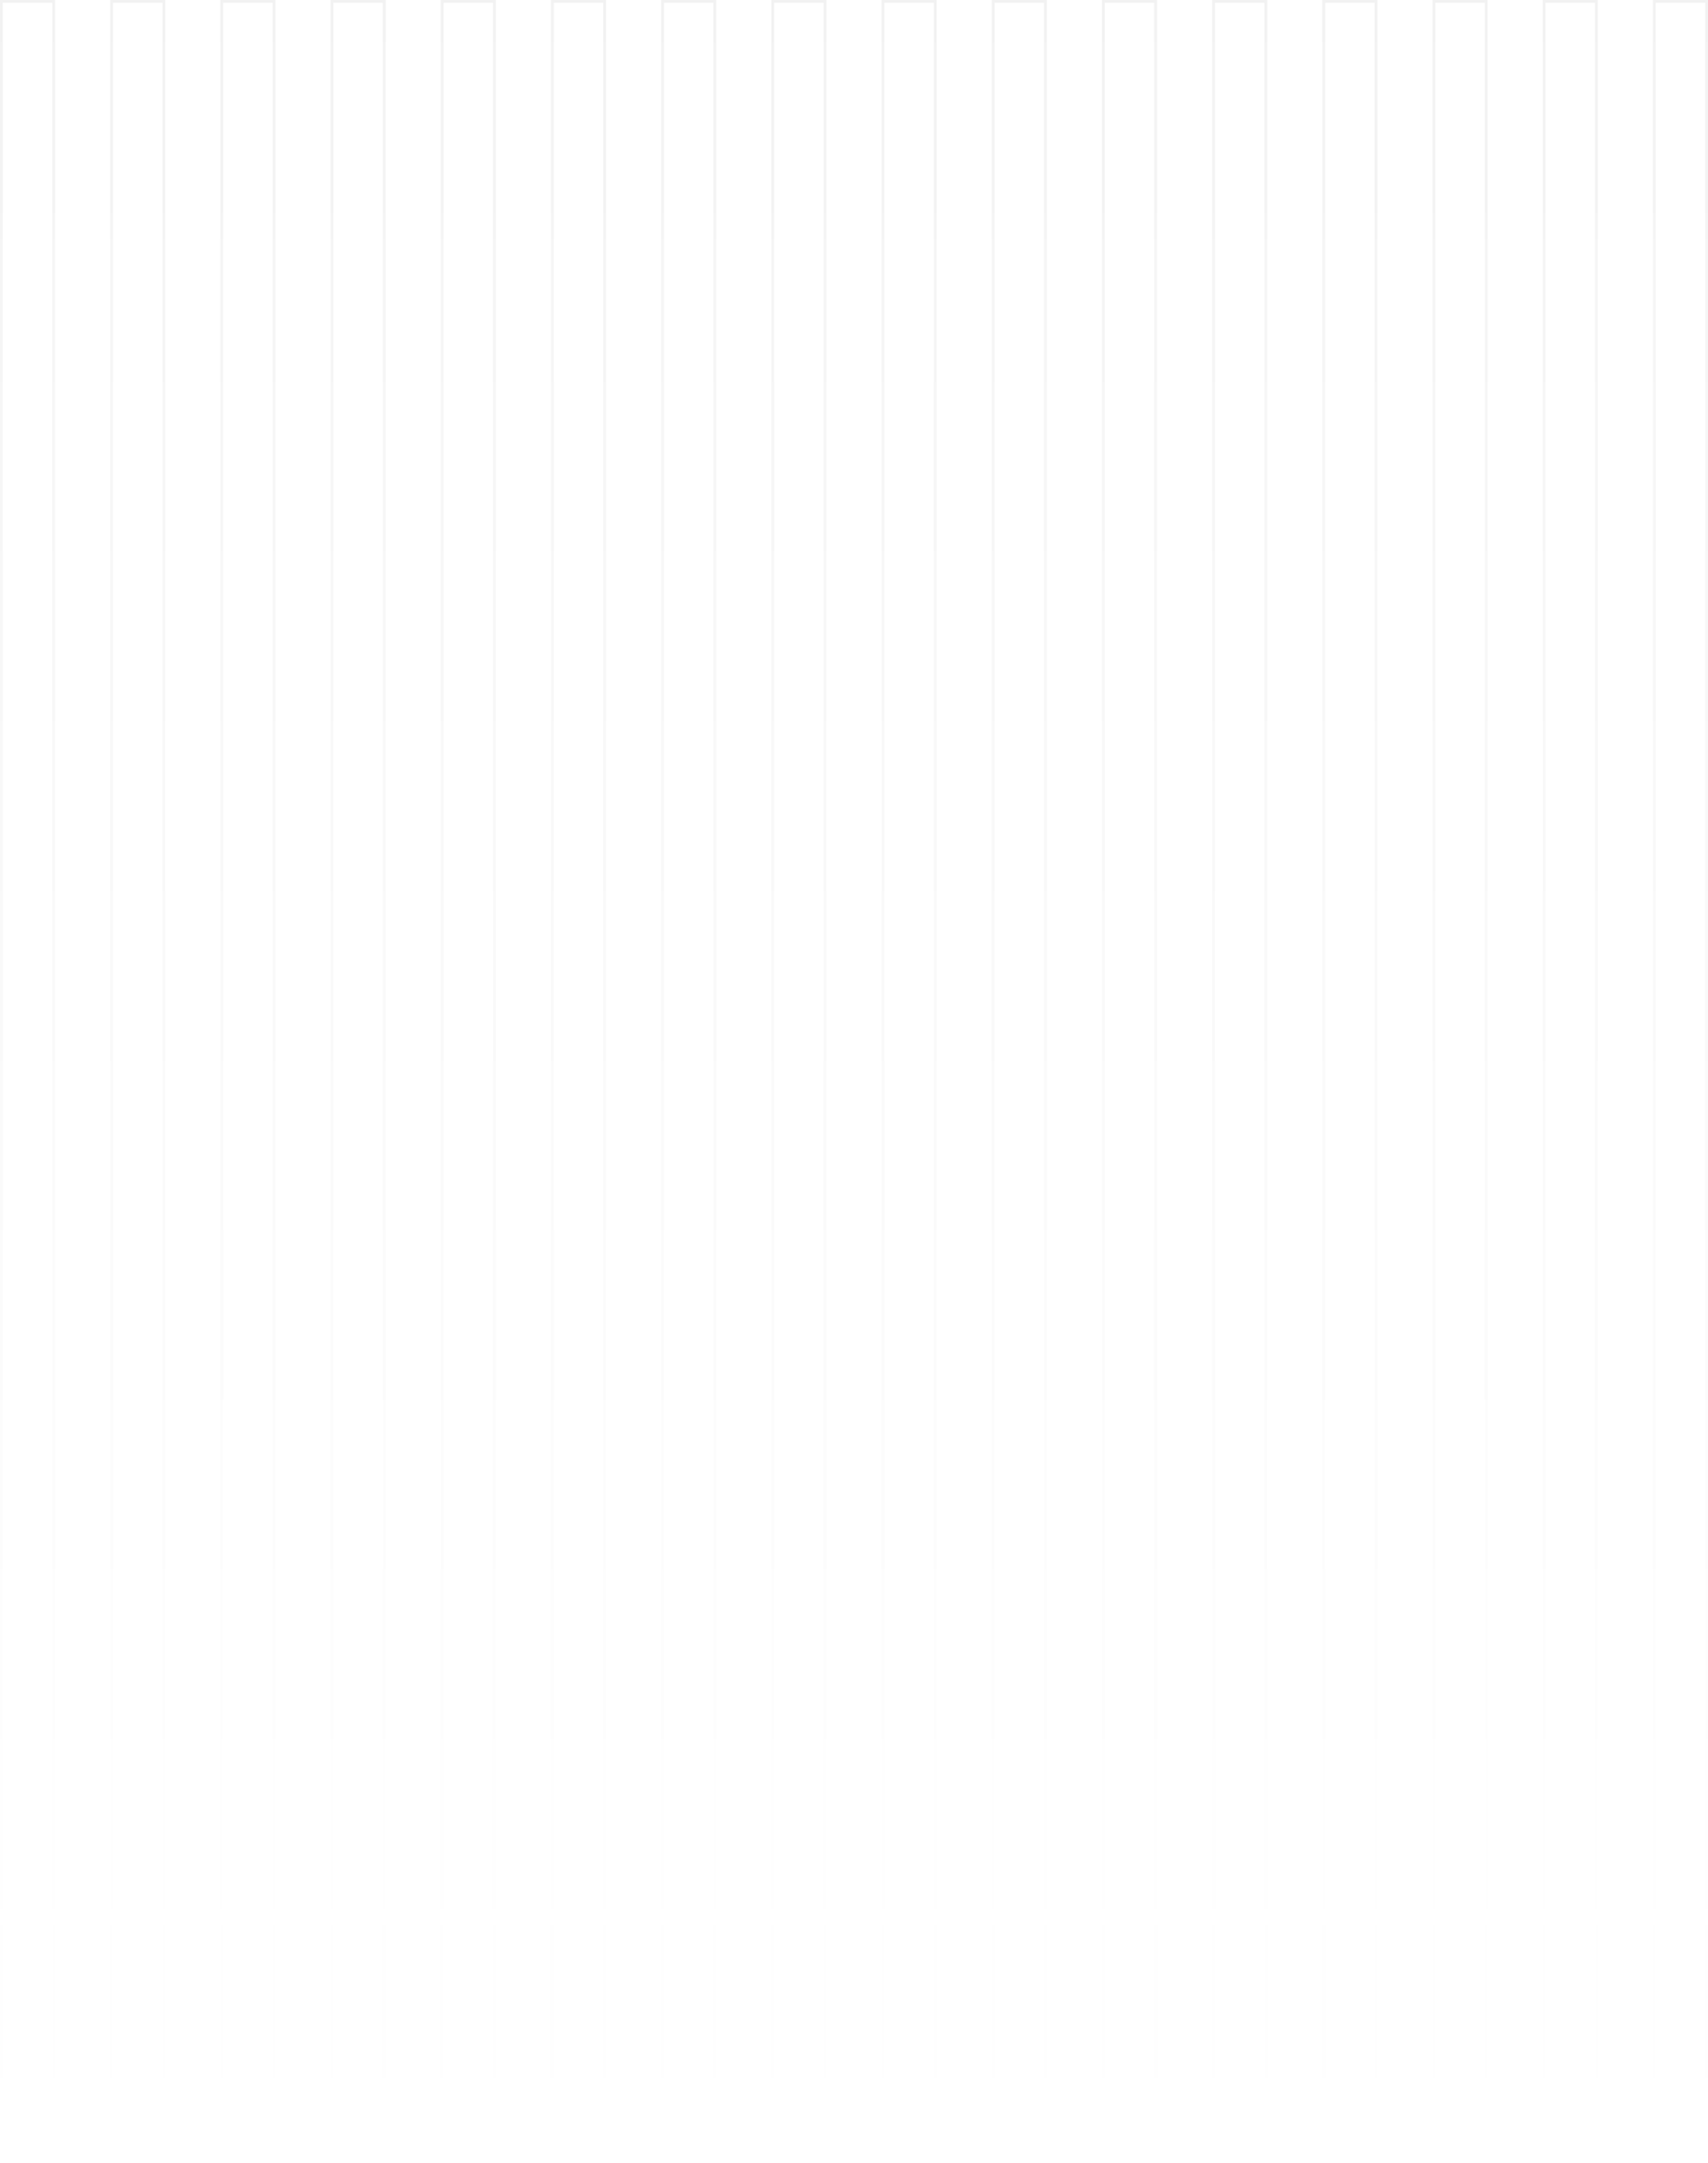 <svg width="605" height="766" viewBox="0 0 605 766" fill="none" xmlns="http://www.w3.org/2000/svg">
<path opacity="0.05" d="M585.984 0.5H604.5V765.5H585.984V0.5ZM546.952 0.5H565.468V765.5H546.952V0.5ZM507.919 0.5H526.435V765.5H507.919V0.5ZM468.887 0.5H487.403V765.5H468.887V0.5ZM429.855 0.5H448.371V765.5H429.855V0.5ZM390.823 0.5H409.339V765.5H390.823V0.5ZM351.79 0.5H370.306V765.5H351.79V0.5ZM312.758 0.5H331.274V765.5H312.758V0.5ZM273.726 0.5H292.242V765.5H273.726V0.5ZM234.694 0.5H253.21V765.5H234.694V0.5ZM195.661 0.5H214.177V765.5H195.661V0.5ZM156.629 0.5H175.145V765.5H156.629V0.5ZM117.597 0.5H136.113V765.5H117.597V0.5ZM78.564 0.5H97.081V765.5H78.564V0.5ZM39.532 0.5H58.048V765.5H39.532V0.5ZM0.5 0.5H19.016V765.5H0.5V0.5Z" stroke="url(#paint0_linear_128_9242)"/>
<defs>
<linearGradient id="paint0_linear_128_9242" x1="9.758" y1="0" x2="9.758" y2="766" gradientUnits="userSpaceOnUse">
<stop/>
<stop offset="1" stop-color="#666666" stop-opacity="0"/>
</linearGradient>
</defs>
</svg>
